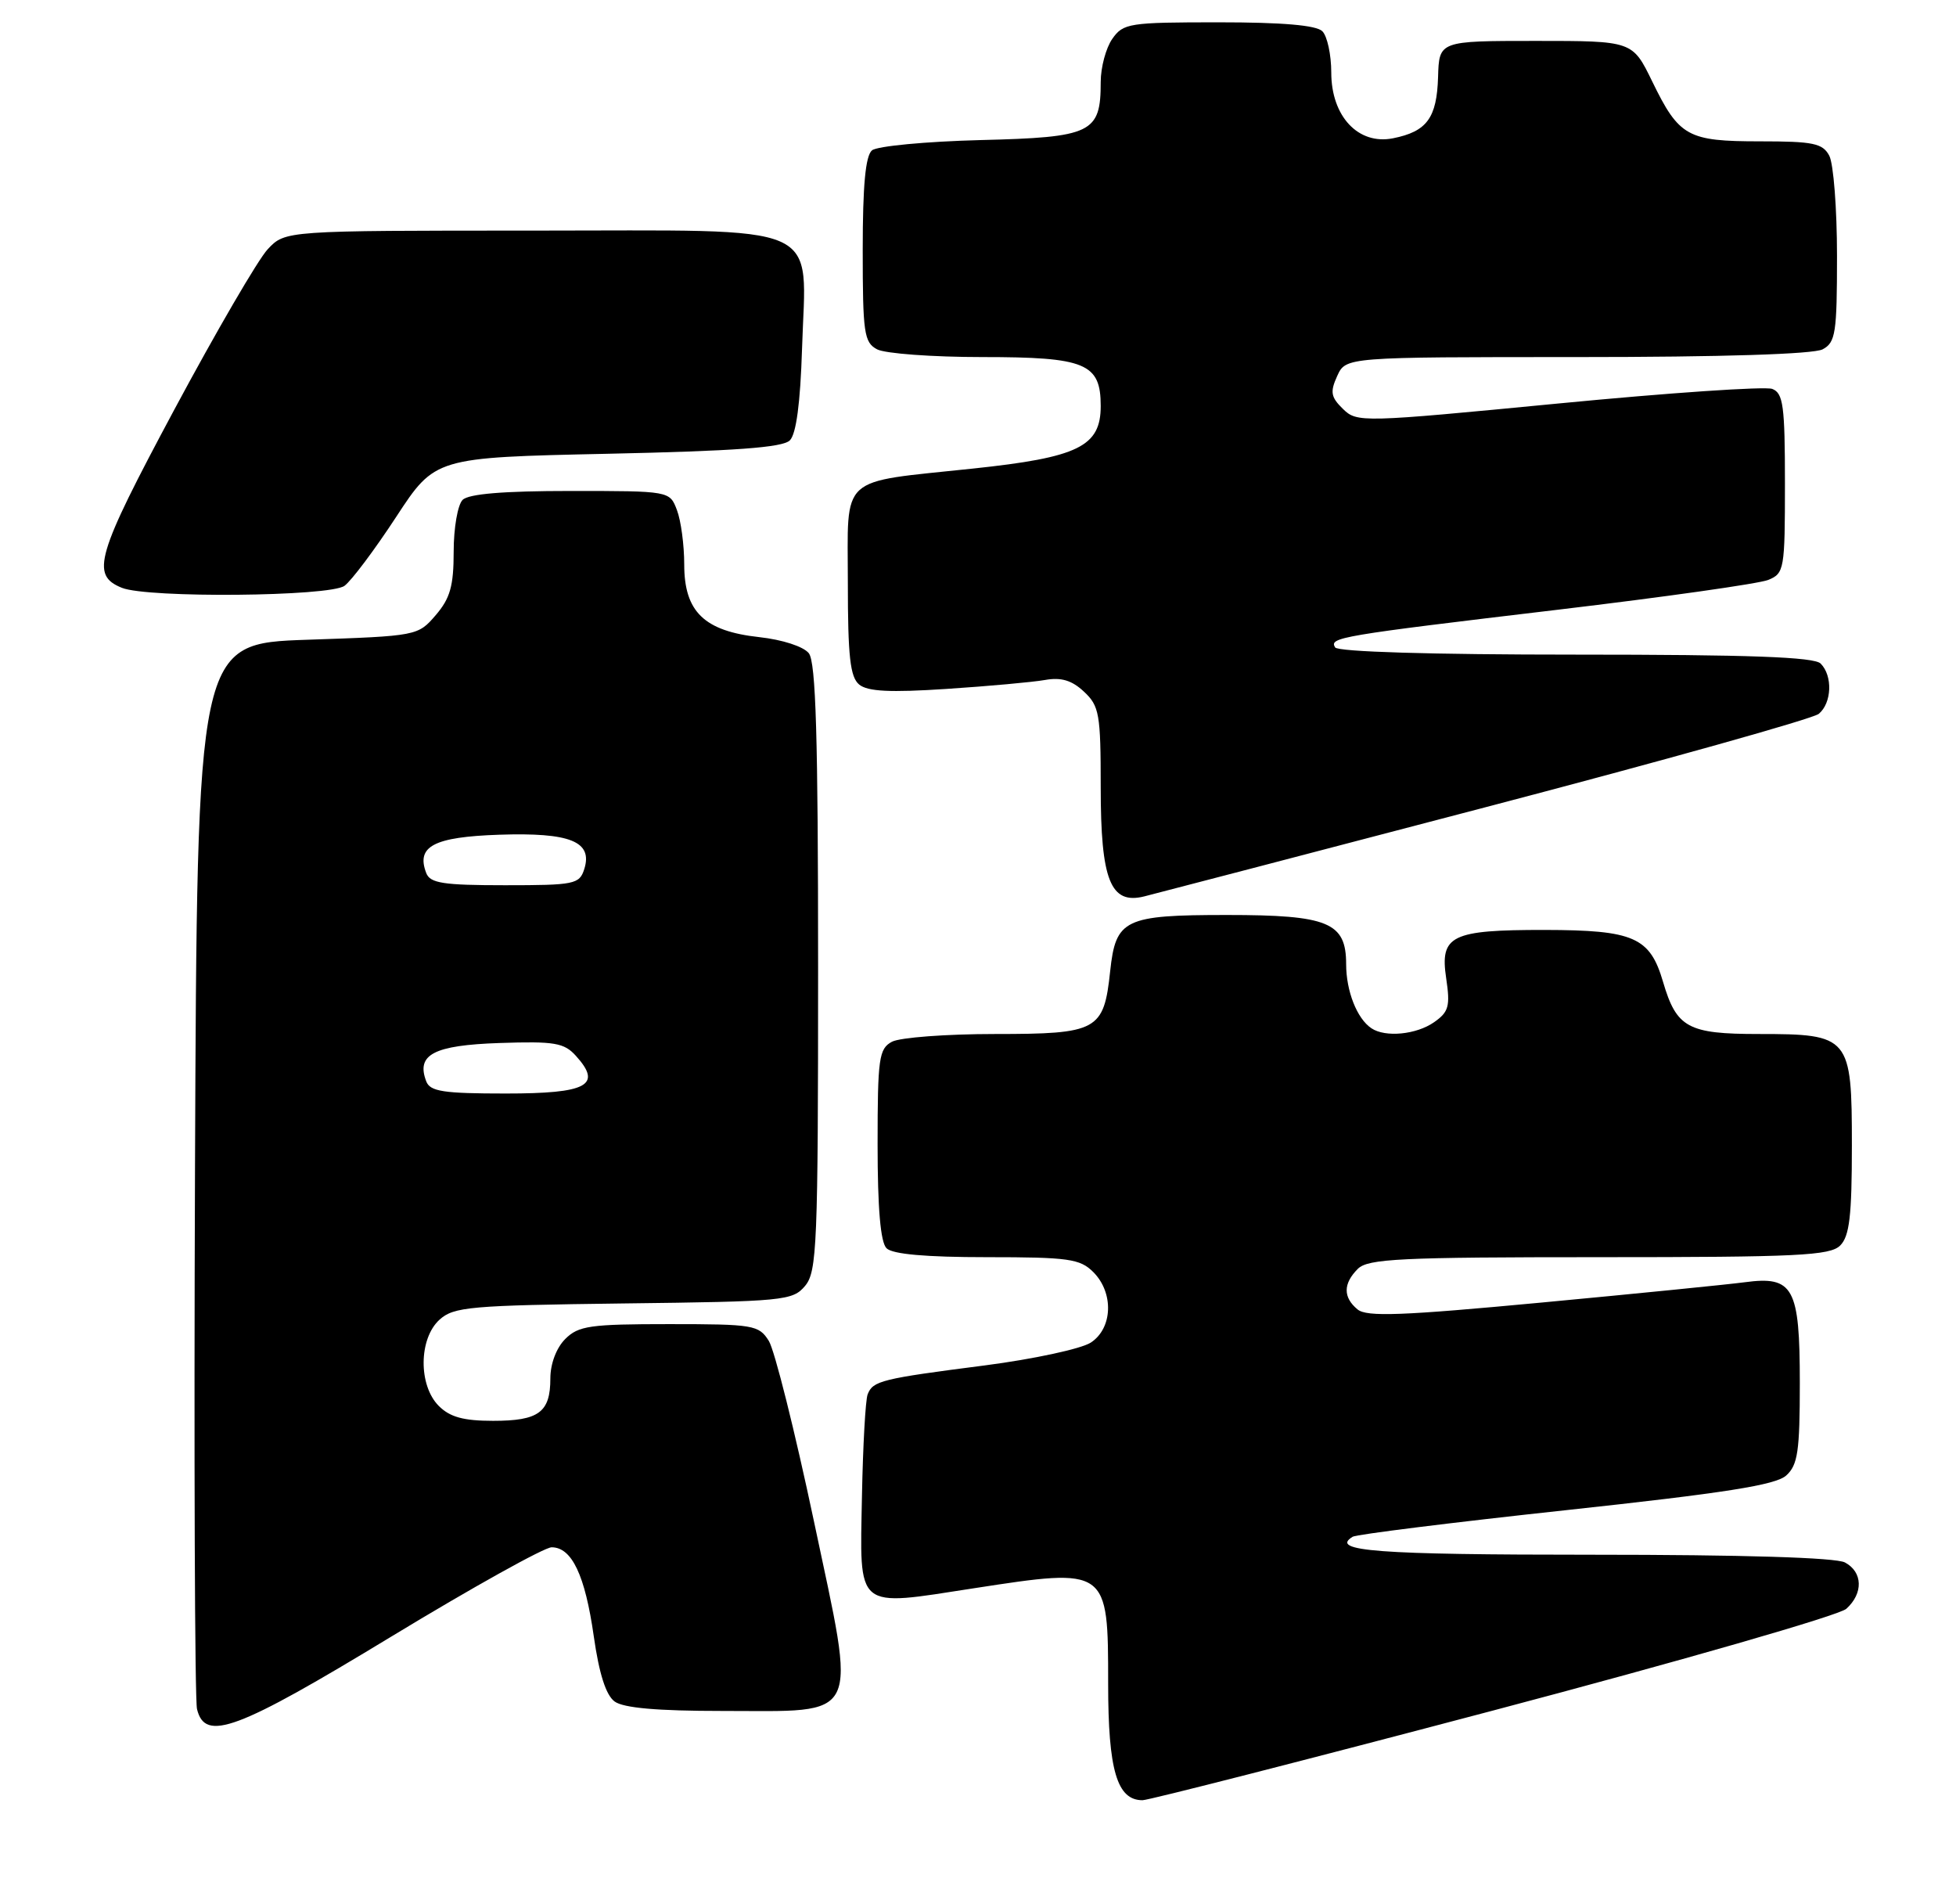 <?xml version="1.0" encoding="UTF-8" standalone="no"?>
<!DOCTYPE svg PUBLIC "-//W3C//DTD SVG 1.1//EN" "http://www.w3.org/Graphics/SVG/1.1/DTD/svg11.dtd" >
<svg xmlns="http://www.w3.org/2000/svg" xmlns:xlink="http://www.w3.org/1999/xlink" version="1.1" viewBox="0 0 263 256">
 <g >
 <path fill="currentColor"
d=" M 200.81 229.93 C 225.94 223.29 247.29 217.15 248.25 216.27 C 250.56 214.19 250.47 211.32 248.07 210.04 C 246.85 209.38 234.28 209.00 214.12 209.00 C 185.12 209.00 178.73 208.52 181.88 206.58 C 182.38 206.27 195.29 204.66 210.56 203.01 C 231.96 200.70 238.75 199.63 240.17 198.35 C 241.73 196.94 242.00 195.10 242.00 185.92 C 242.00 173.06 241.14 171.49 234.59 172.37 C 232.34 172.67 220.05 173.90 207.28 175.10 C 188.45 176.87 183.76 177.05 182.53 176.02 C 180.57 174.40 180.59 172.55 182.57 170.57 C 183.93 169.21 188.28 169.00 215.00 169.00 C 241.72 169.00 246.07 168.79 247.43 167.43 C 248.68 166.18 249.00 163.44 249.00 153.99 C 249.00 139.33 248.72 139.00 236.47 139.00 C 226.96 139.00 225.42 138.16 223.61 131.99 C 221.85 125.98 219.69 125.03 207.68 125.01 C 195.12 125.00 193.59 125.75 194.45 131.50 C 195.01 135.26 194.80 136.03 192.83 137.41 C 190.45 139.08 186.27 139.49 184.40 138.23 C 182.46 136.94 181.00 133.23 181.00 129.62 C 181.00 123.99 178.61 123.00 164.97 123.00 C 151.17 123.00 150.02 123.56 149.27 130.56 C 148.42 138.55 147.59 139.00 133.78 139.00 C 127.23 139.00 121.00 139.47 119.93 140.04 C 118.18 140.98 118.00 142.24 118.00 153.84 C 118.00 162.43 118.39 166.99 119.20 167.80 C 120.00 168.60 124.47 169.00 132.70 169.00 C 143.67 169.00 145.22 169.22 147.00 171.00 C 149.78 173.78 149.62 178.55 146.67 180.48 C 145.38 181.32 138.97 182.70 132.42 183.55 C 118.50 185.34 117.36 185.62 116.66 187.45 C 116.37 188.21 116.03 194.30 115.90 201.00 C 115.61 216.62 114.85 215.99 131.00 213.50 C 148.99 210.73 149.00 210.74 149.00 226.35 C 149.00 237.97 150.19 242.00 153.62 242.00 C 154.44 242.00 175.68 236.57 200.81 229.93 Z  M 52.62 220.00 C 63.50 213.40 73.20 208.00 74.17 208.00 C 76.89 208.00 78.67 211.75 79.84 219.98 C 80.56 225.01 81.47 227.87 82.64 228.73 C 83.83 229.60 88.38 230.00 97.08 230.00 C 116.01 230.00 115.19 231.69 109.44 204.50 C 106.88 192.40 104.15 181.49 103.37 180.25 C 102.03 178.12 101.31 178.00 89.98 178.00 C 79.33 178.00 77.78 178.22 76.00 180.00 C 74.81 181.19 74.00 183.33 74.00 185.30 C 74.00 189.86 72.45 191.00 66.30 191.00 C 62.33 191.00 60.50 190.50 59.00 189.00 C 56.24 186.24 56.29 179.95 59.10 177.40 C 61.02 175.67 63.21 175.48 83.85 175.22 C 105.41 174.96 106.58 174.85 108.25 172.86 C 109.85 170.95 110.00 167.38 110.00 130.08 C 110.00 99.03 109.70 89.01 108.75 87.81 C 108.03 86.91 105.20 85.99 102.10 85.65 C 94.69 84.84 92.00 82.24 92.00 75.89 C 92.00 73.27 91.56 69.98 91.02 68.57 C 90.05 66.00 90.05 66.00 76.72 66.00 C 67.69 66.00 63.01 66.39 62.20 67.20 C 61.54 67.86 61.00 70.98 61.00 74.14 C 61.00 78.77 60.53 80.43 58.59 82.69 C 56.19 85.48 56.09 85.50 41.34 86.00 C 26.50 86.50 26.50 86.50 26.22 157.00 C 26.07 195.78 26.19 228.51 26.49 229.75 C 27.57 234.21 31.82 232.63 52.62 220.00 Z  M 199.80 108.50 C 223.62 102.26 243.76 96.62 244.55 95.96 C 246.31 94.50 246.44 90.84 244.80 89.20 C 243.92 88.32 235.21 88.00 211.86 88.00 C 192.42 88.00 179.89 87.62 179.52 87.03 C 178.69 85.69 180.00 85.47 209.50 81.96 C 223.80 80.26 236.51 78.46 237.75 77.96 C 239.91 77.08 240.00 76.55 240.00 64.99 C 240.00 54.54 239.77 52.85 238.29 52.28 C 237.35 51.92 224.41 52.80 209.54 54.24 C 183.05 56.80 182.46 56.82 180.57 54.97 C 178.94 53.38 178.82 52.69 179.80 50.54 C 180.96 48.00 180.96 48.00 212.04 48.00 C 231.56 48.00 243.85 47.61 245.07 46.96 C 246.81 46.03 247.00 44.78 247.00 34.40 C 247.00 28.06 246.53 22.00 245.96 20.93 C 245.07 19.26 243.81 19.00 236.66 19.00 C 226.90 19.00 225.77 18.38 222.15 10.94 C 219.50 5.50 219.50 5.50 206.50 5.50 C 193.50 5.50 193.50 5.50 193.36 10.36 C 193.19 15.86 191.86 17.68 187.30 18.59 C 182.64 19.52 179.00 15.65 179.00 9.75 C 179.00 7.36 178.46 4.86 177.80 4.20 C 176.99 3.39 172.43 3.00 163.86 3.00 C 151.82 3.00 151.03 3.12 149.56 5.22 C 148.70 6.44 148.00 9.06 148.00 11.03 C 148.00 17.89 146.83 18.46 131.83 18.83 C 124.50 19.02 117.94 19.64 117.25 20.21 C 116.37 20.94 116.00 24.93 116.00 33.59 C 116.00 44.77 116.18 46.03 117.93 46.96 C 119.00 47.53 125.38 48.00 132.11 48.00 C 145.97 48.00 148.00 48.84 148.00 54.58 C 148.00 60.02 145.01 61.49 130.81 62.99 C 112.59 64.93 114.00 63.64 114.00 78.35 C 114.00 88.24 114.31 91.01 115.52 92.02 C 116.66 92.96 119.67 93.11 127.27 92.61 C 132.90 92.24 138.85 91.70 140.50 91.41 C 142.68 91.02 144.12 91.45 145.75 92.98 C 147.81 94.90 148.00 95.97 148.00 105.82 C 148.00 118.35 149.31 121.64 153.86 120.50 C 155.31 120.14 175.99 114.74 199.80 108.50 Z  M 46.32 78.75 C 47.26 78.06 50.38 73.90 53.26 69.50 C 58.50 61.50 58.50 61.50 81.70 61.00 C 98.83 60.63 105.24 60.16 106.20 59.20 C 107.06 58.34 107.61 54.19 107.84 46.91 C 108.37 29.61 111.54 31.00 71.65 31.00 C 38.35 31.00 38.35 31.00 36.00 33.50 C 34.71 34.87 29.06 44.58 23.44 55.06 C 12.91 74.72 12.15 77.31 16.39 79.02 C 19.85 80.42 44.35 80.20 46.32 78.75 Z  M 57.31 145.36 C 55.93 141.76 58.31 140.51 67.17 140.21 C 74.57 139.96 75.85 140.18 77.43 141.93 C 81.03 145.90 78.98 147.00 68.00 147.00 C 59.61 147.00 57.83 146.73 57.31 145.36 Z  M 57.31 117.36 C 55.93 113.77 58.31 112.51 67.12 112.21 C 76.67 111.89 79.73 113.12 78.56 116.83 C 77.91 118.87 77.25 119.00 67.90 119.00 C 59.60 119.00 57.83 118.73 57.31 117.36 Z "/>
</g>
</svg>